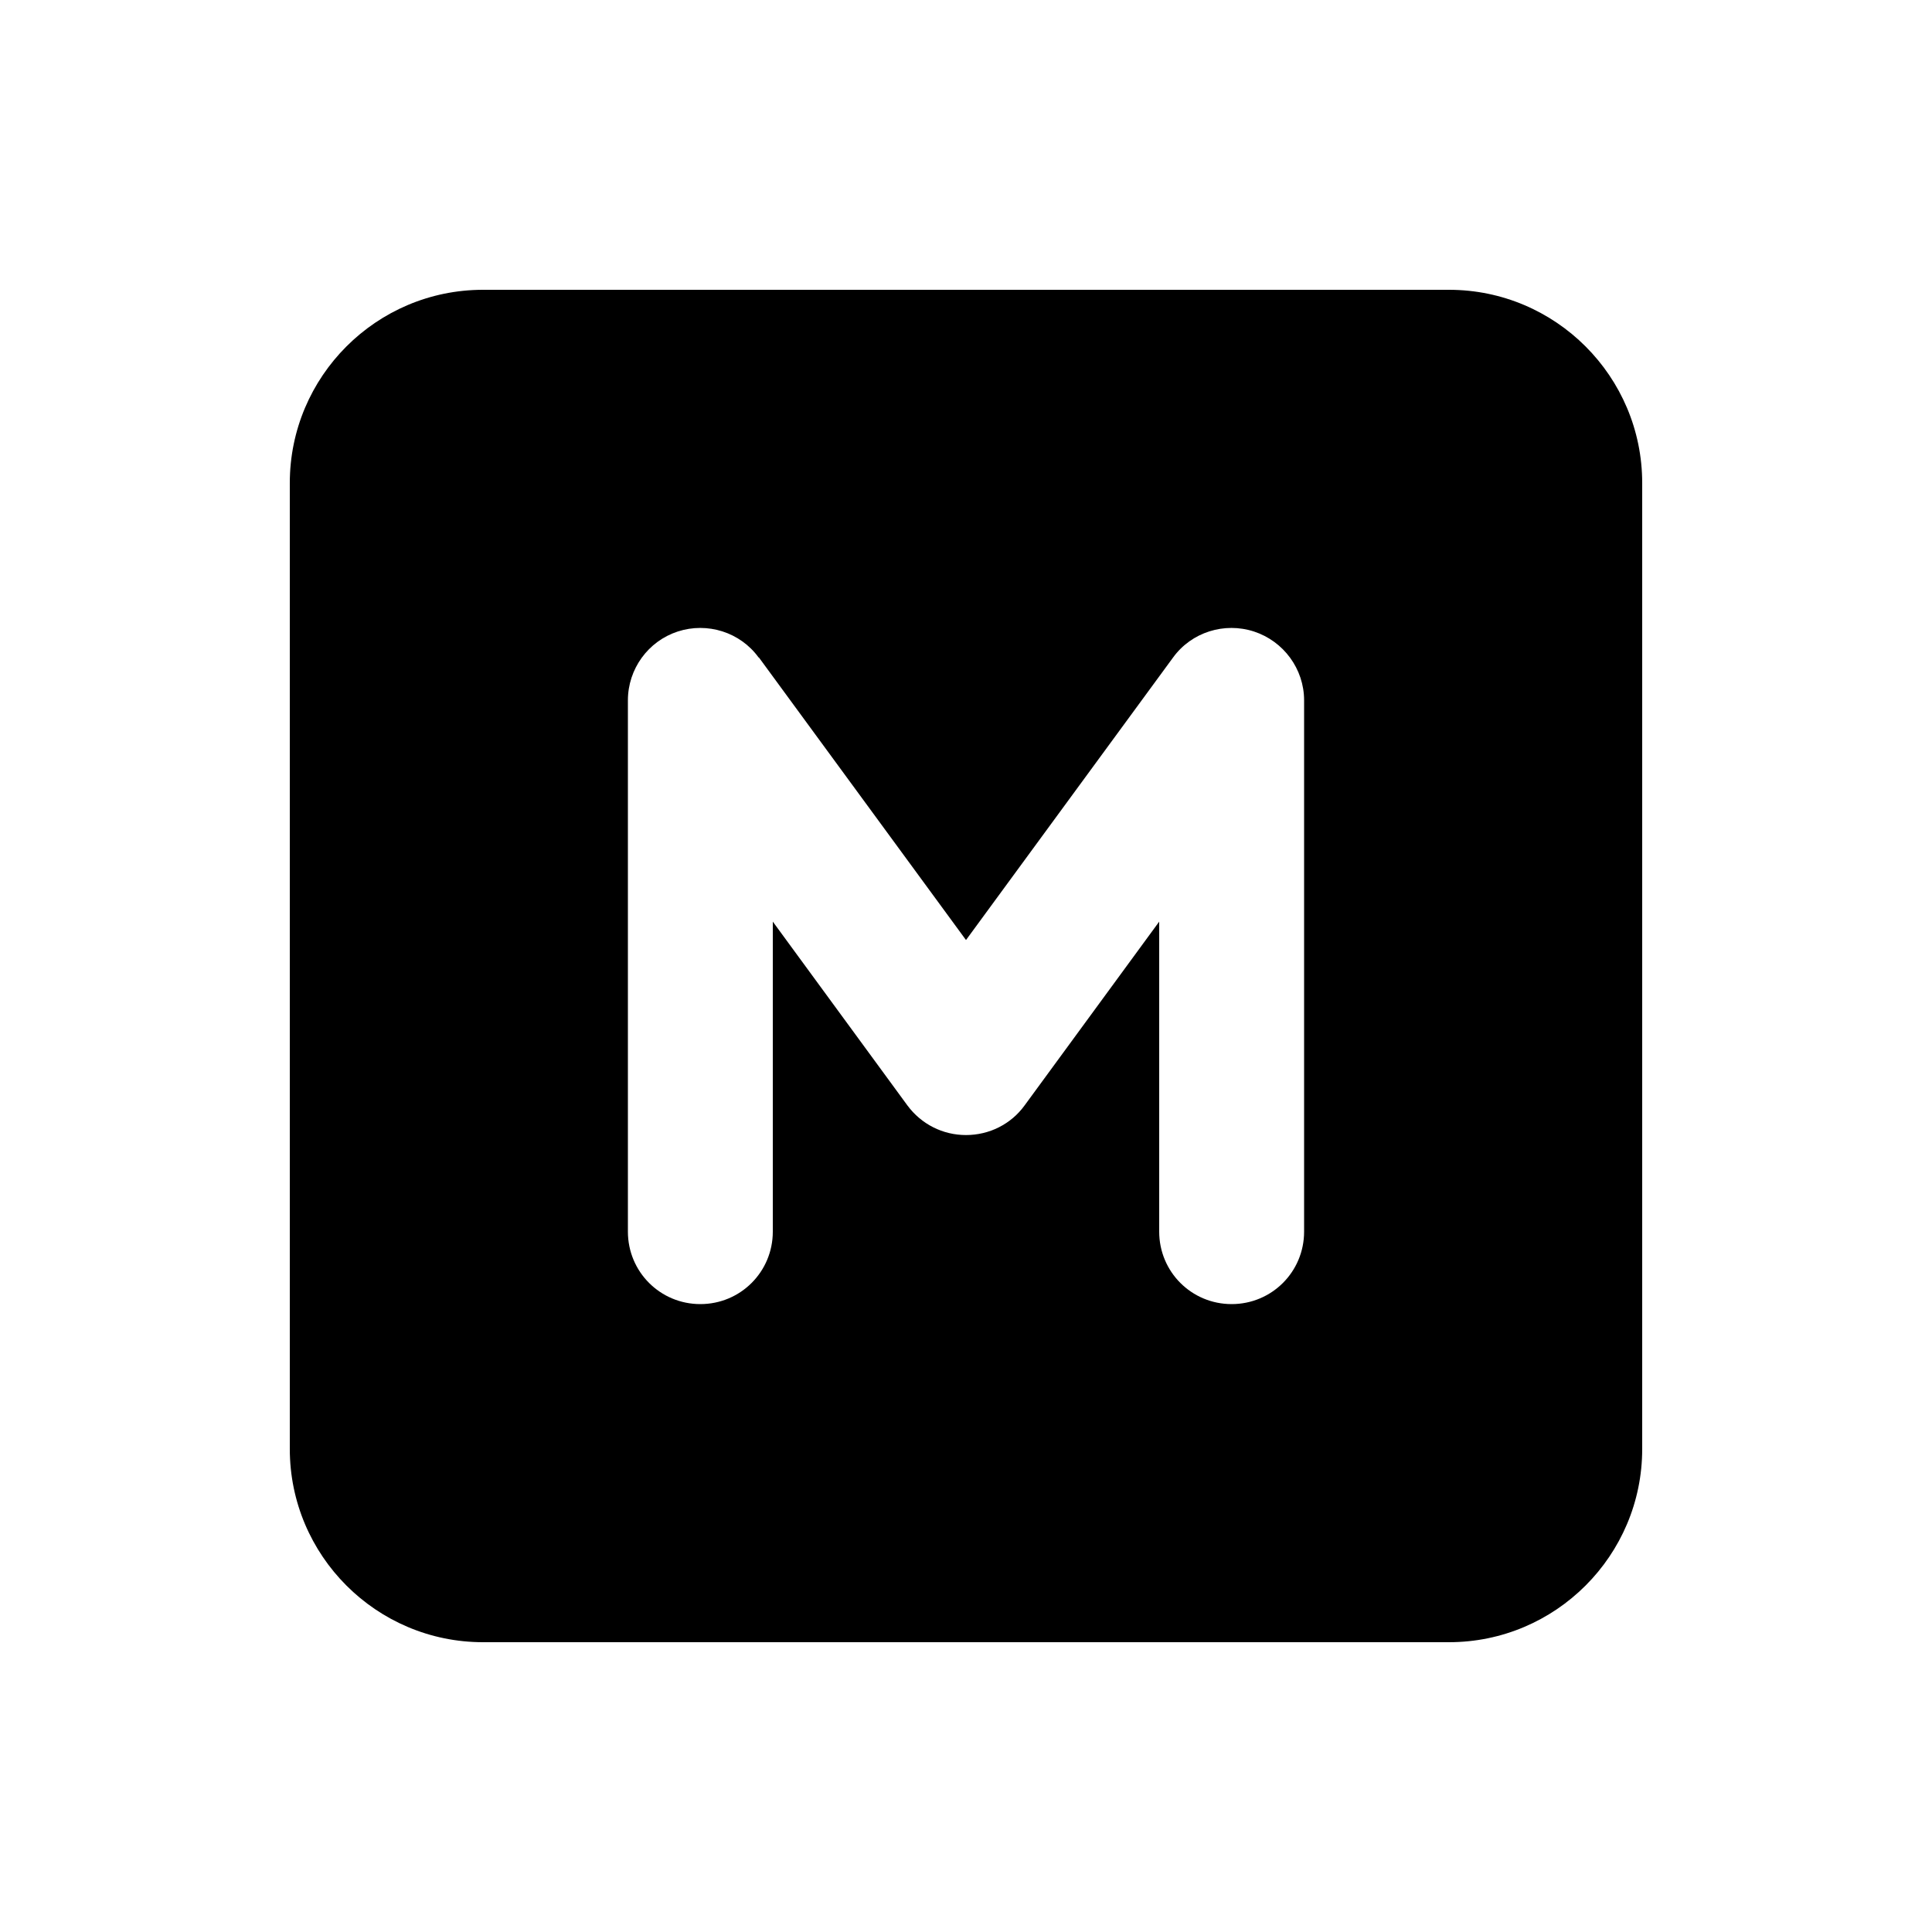 <svg xmlns="http://www.w3.org/2000/svg" viewBox="0 0 640 640"><!--! Font Awesome Pro 7.0.0 by @fontawesome - https://fontawesome.com License - https://fontawesome.com/license (Commercial License) Copyright 2025 Fonticons, Inc. --><path fill="currentColor" d="M160 96C124.7 96 96 124.7 96 160L96 480C96 515.3 124.7 544 160 544L480 544C515.3 544 544 515.3 544 480L544 160C544 124.7 515.3 96 480 96L160 96zM251.4 217.8L320 311.4L388.6 217.8C394.7 209.4 405.6 206 415.4 209.2C425.2 212.4 432 221.6 432 232L432 408C432 421.3 421.3 432 408 432C394.7 432 384 421.3 384 408L384 305.3L339.4 366.2C334.9 372.4 327.7 376 320 376C312.3 376 305.2 372.4 300.6 366.2L256 305.3L256 408C256 421.3 245.3 432 232 432C218.7 432 208 421.3 208 408L208 232C208 221.6 214.7 212.4 224.5 209.2C234.3 206 245.2 209.4 251.3 217.8z"/></svg>